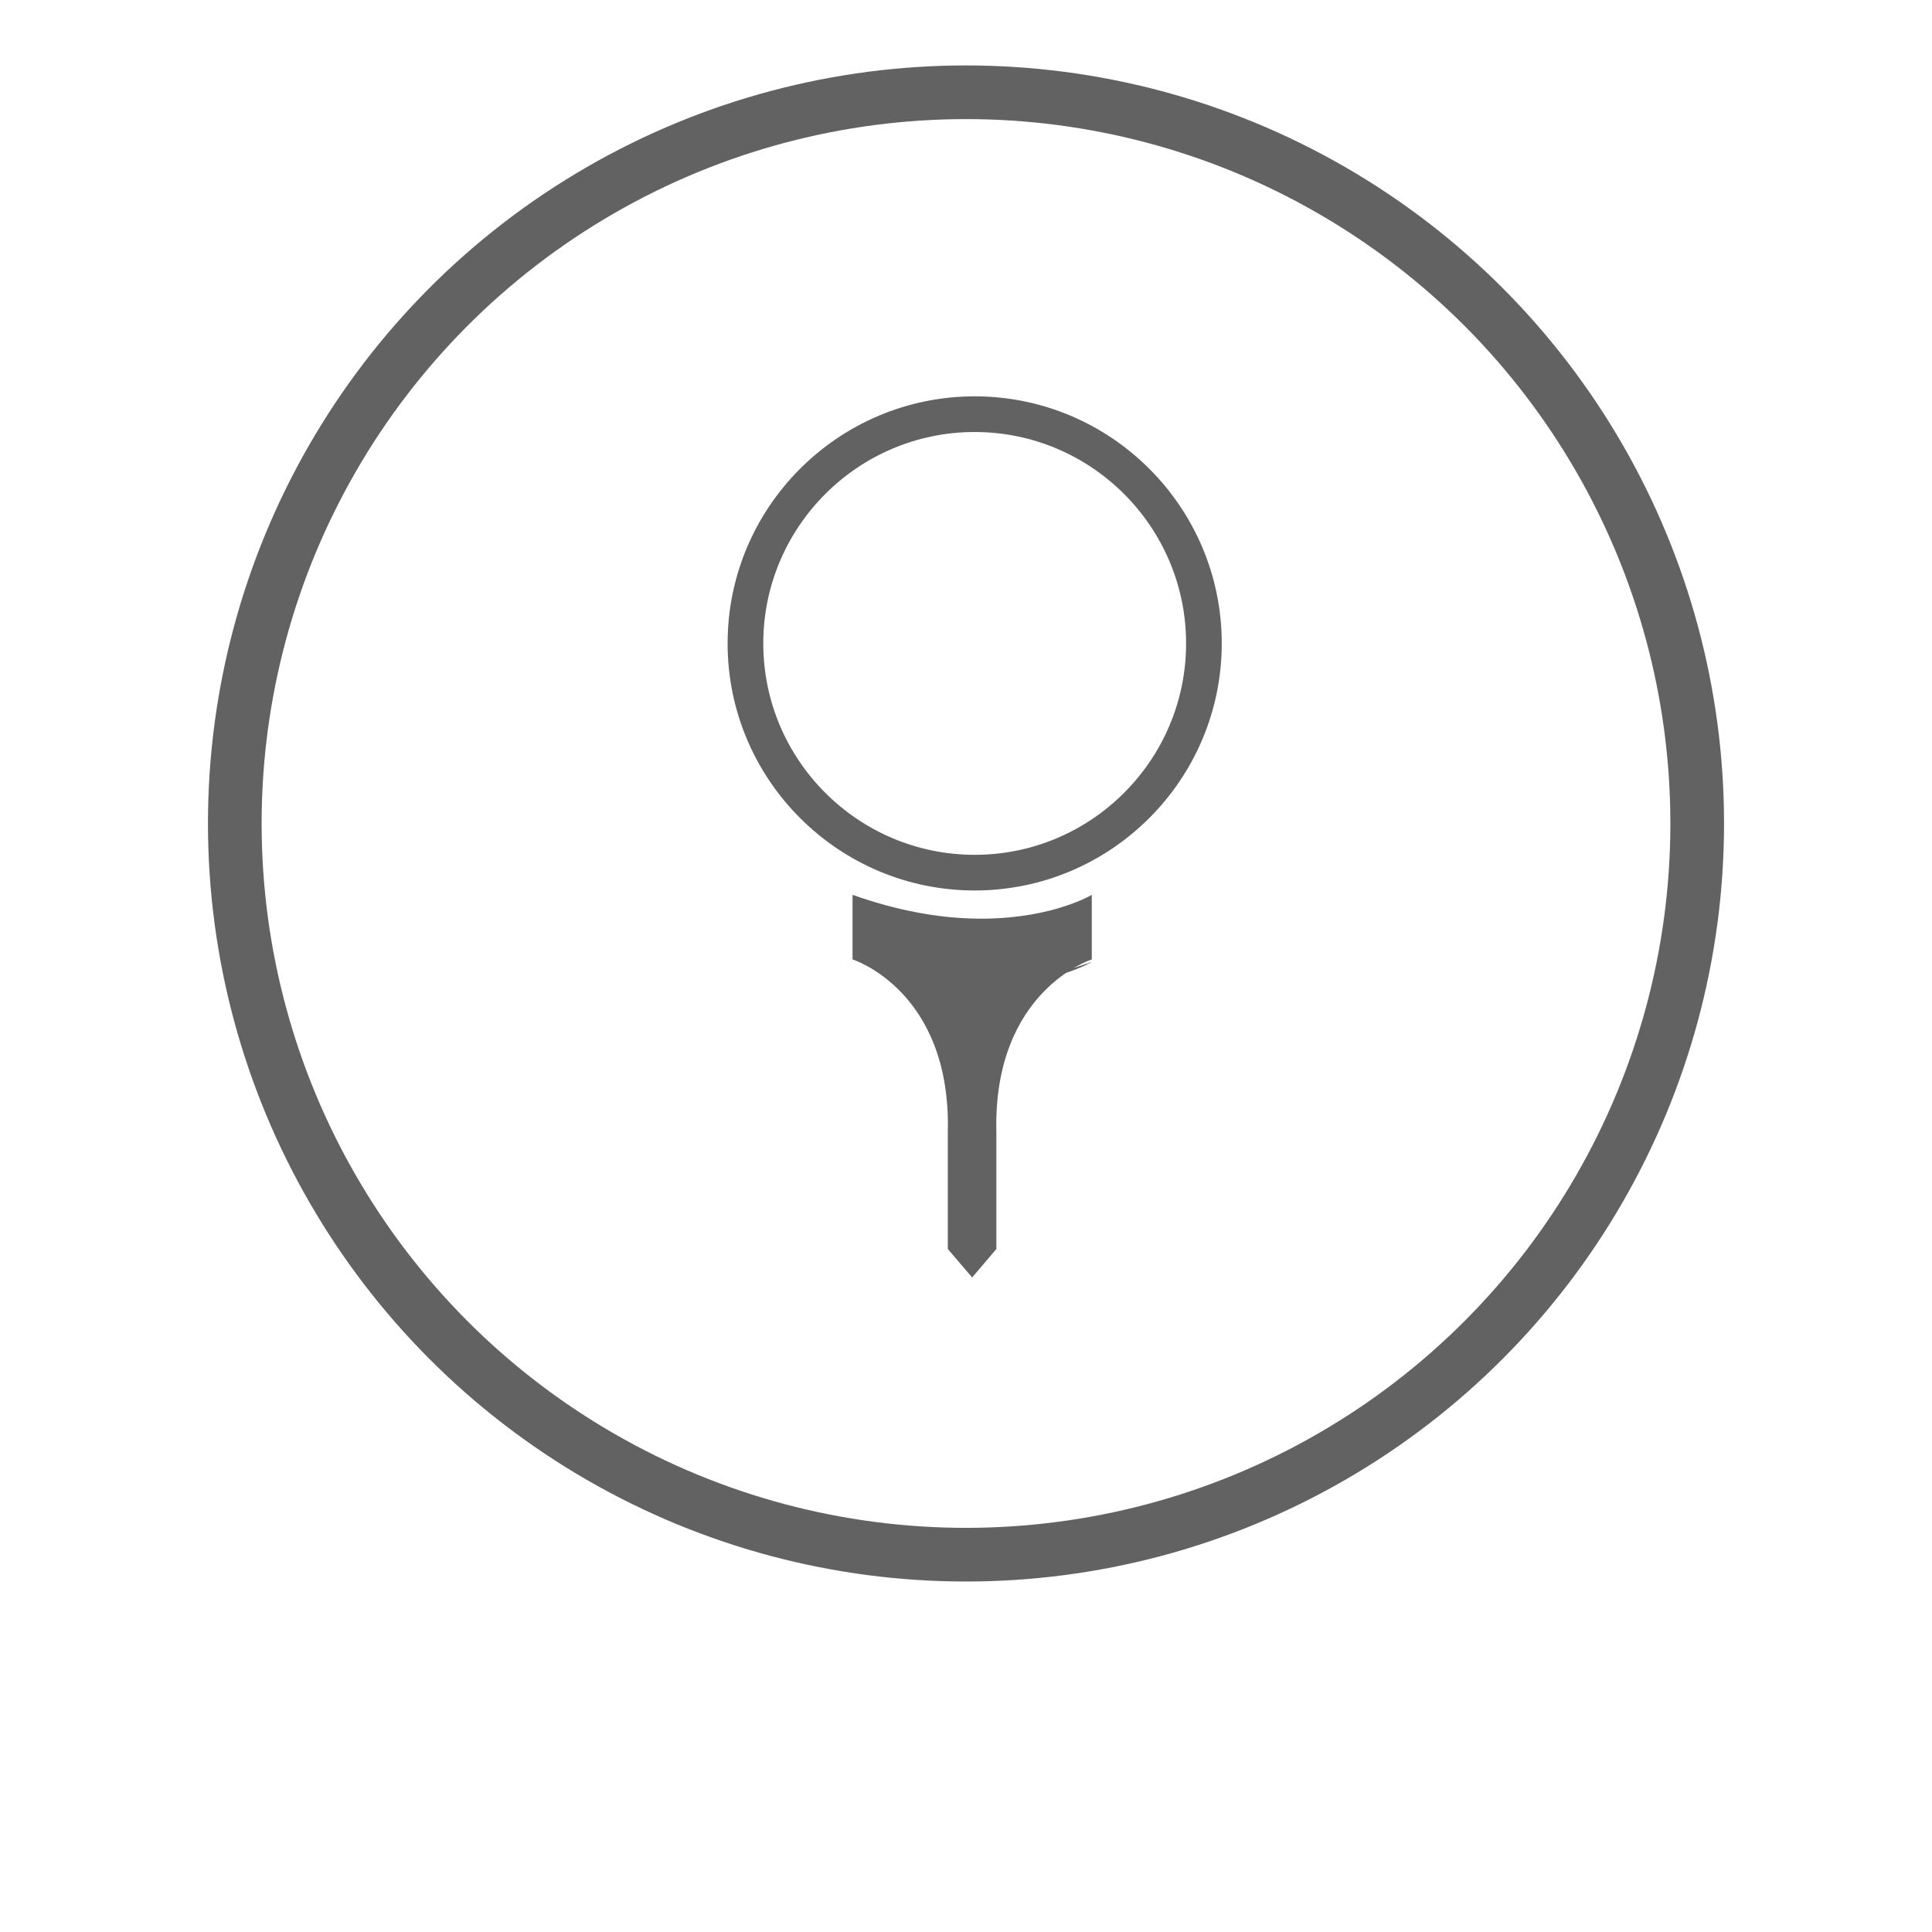 <?xml version="1.0" encoding="utf-8"?>
<!-- Generator: Adobe Illustrator 17.0.0, SVG Export Plug-In . SVG Version: 6.00 Build 0)  -->
<!DOCTYPE svg PUBLIC "-//W3C//DTD SVG 1.1//EN" "http://www.w3.org/Graphics/SVG/1.1/DTD/svg11.dtd">
<svg version="1.1" id="Layer_1" xmlns="http://www.w3.org/2000/svg" xmlns:xlink="http://www.w3.org/1999/xlink" x="0px" y="0px"
	 width="144px" height="144px" viewBox="0 0 144 144" enable-background="new 0 0 144 144" xml:space="preserve">
<circle fill="none" stroke="#626262" stroke-width="4" stroke-miterlimit="10" cx="72" cy="61.377" r="54.5"/>
<g>
	<path fill="#626262" d="M72.648,66.371c-10.154,0-18.416-8.261-18.416-18.416s8.261-18.414,18.416-18.414
		s18.414,8.26,18.414,18.414S82.802,66.371,72.648,66.371z M72.648,32.2c-8.689,0-15.757,7.068-15.757,15.756
		c0,8.689,7.068,15.757,15.757,15.757c8.687,0,15.756-7.068,15.756-15.757C88.404,39.269,81.335,32.2,72.648,32.2z"/>
</g>
<g>
	<path fill="#626262" d="M81.375,71.694l-0.035,0.023c-0.351,0.199-3.492,1.898-8.881,1.746
		C74.954,73.393,77.942,72.913,81.375,71.694z"/>
</g>
<g>
	<path fill="#626262" d="M81.375,66.694v4.816c0,0-7.382,2.32-7.112,12.912v8.671l-1.804,2.121l-1.816-2.121v-8.671
		c0.281-10.592-7.1-12.912-7.1-12.912v-4.816c3.433,1.219,6.421,1.699,8.917,1.769c5.39,0.152,8.53-1.547,8.881-1.746L81.375,66.694
		z"/>
</g>
</svg>
